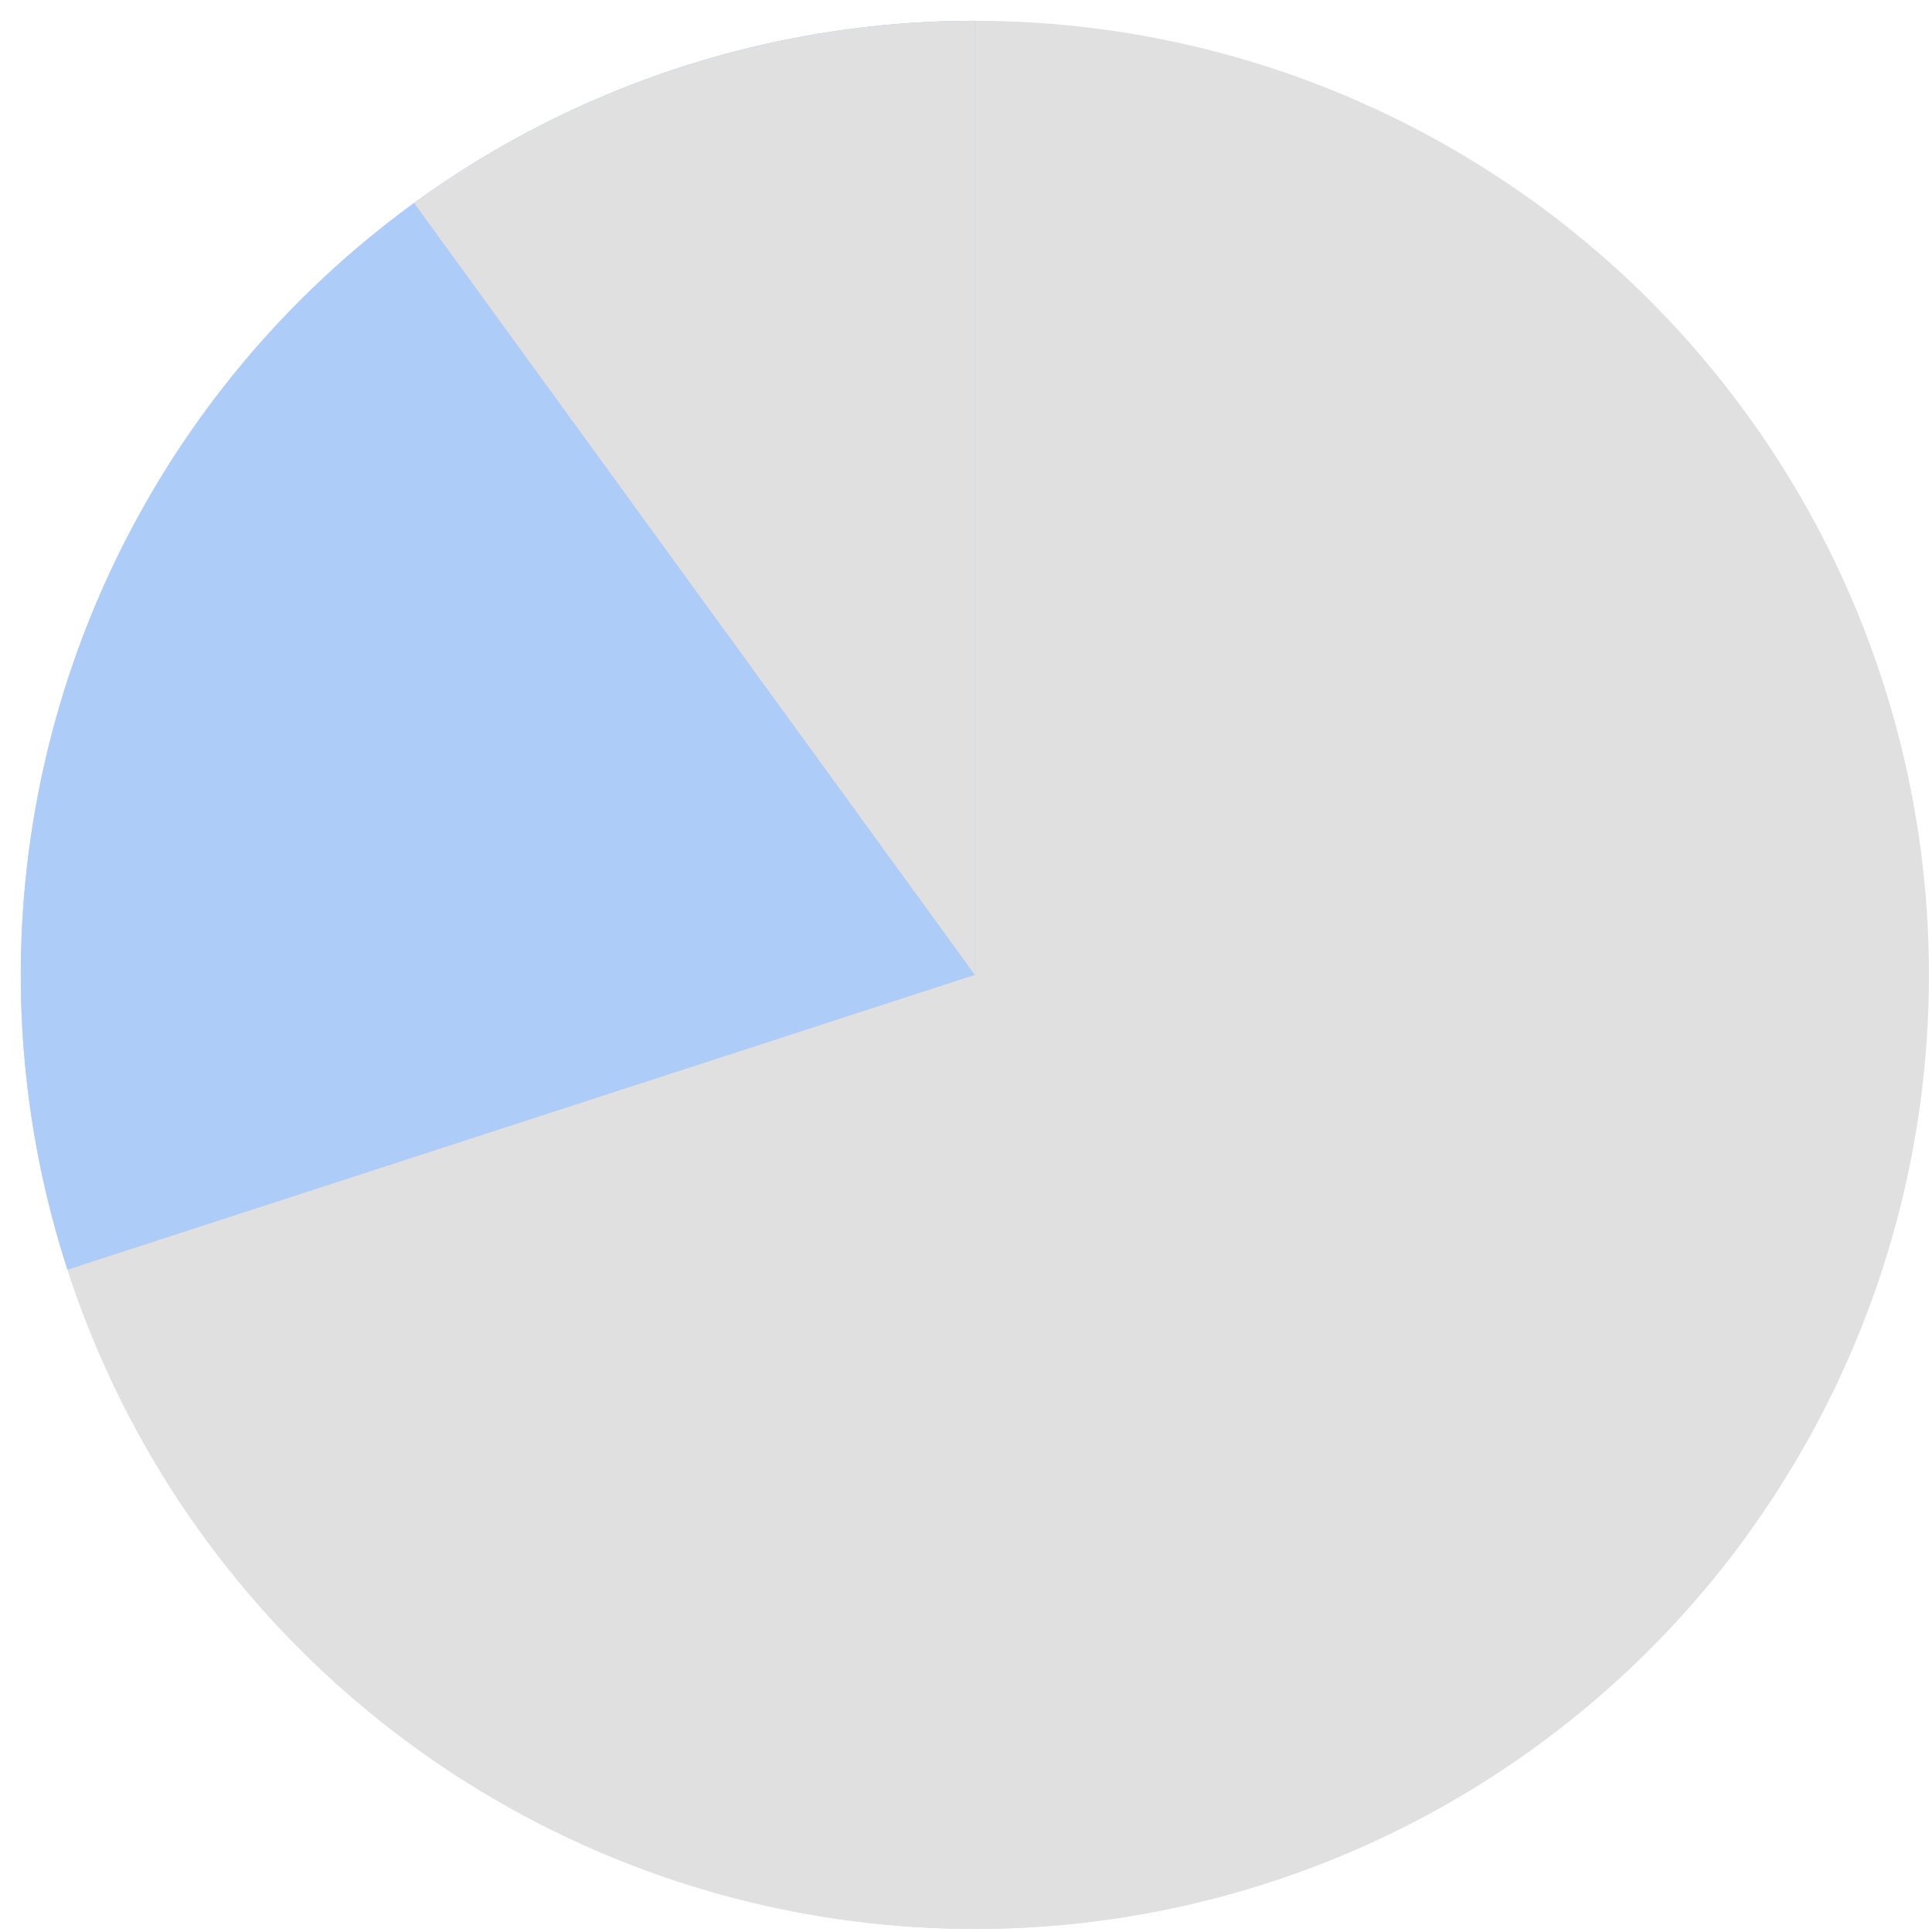 <svg width="81" height="81" viewBox="0 0 81 81" fill="none" xmlns="http://www.w3.org/2000/svg">
<circle cx="40.872" cy="40.872" r="40" fill="#E0E0E0"/>
<path d="M73.233 64.383C69.21 69.92 63.834 74.332 57.619 77.198C51.403 80.063 44.557 81.286 37.734 80.749C30.911 80.212 24.34 77.933 18.649 74.131C12.959 70.329 8.339 65.13 5.232 59.032C2.125 52.934 0.634 46.14 0.903 39.302C1.172 32.463 3.191 25.808 6.767 19.972C10.343 14.137 15.356 9.316 21.327 5.972C27.299 2.628 34.028 0.872 40.872 0.872L40.872 40.872L73.233 64.383Z" fill="#E0E0E0"/>
<path d="M40.872 0.872C34.56 0.872 28.337 2.366 22.712 5.232C17.088 8.098 12.222 12.254 8.511 17.361C4.801 22.468 2.352 28.38 1.365 34.615C0.377 40.849 0.879 47.229 2.83 53.233L40.872 40.872L40.872 0.872Z" fill="#ADCCF7"/>
<path d="M40.872 0.872C32.425 0.872 24.195 3.546 17.361 8.511L40.872 40.872L40.872 0.872Z" fill="#E0E0E0"/>
</svg>
